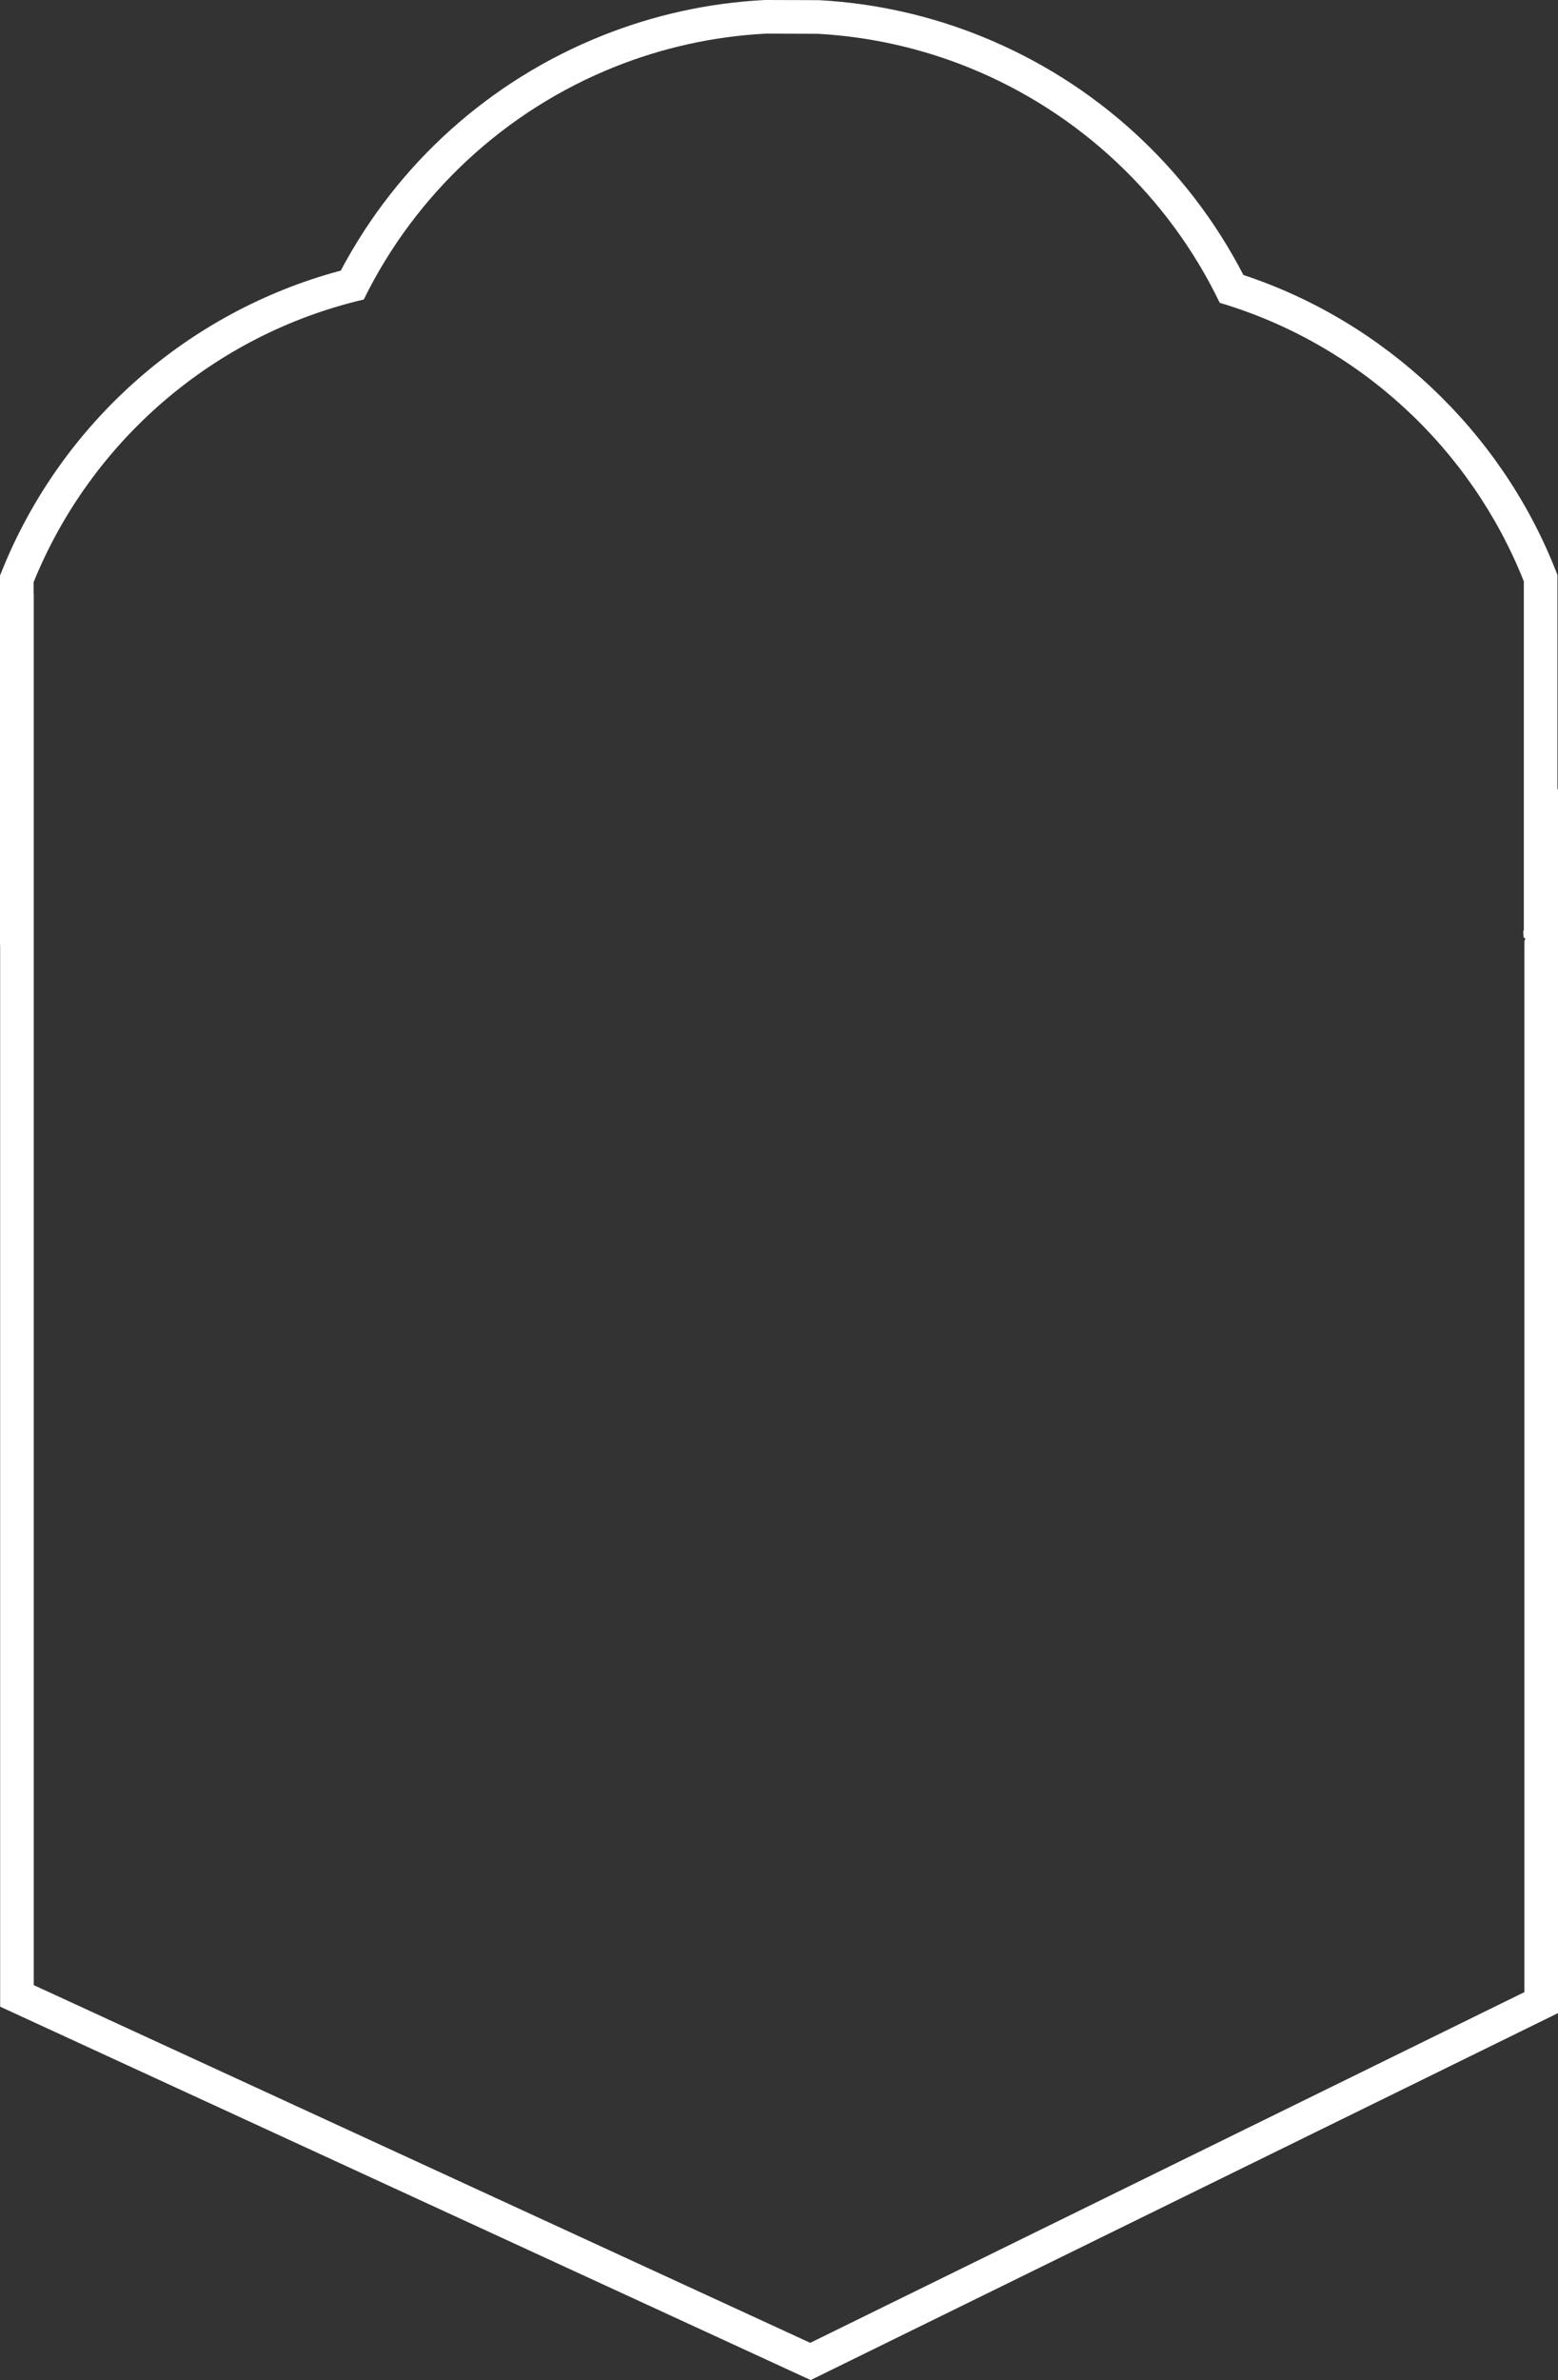 <svg version="1.1" id="图层_1" x="0px" y="0px" width="230.188px" height="351.461px" viewBox="0 0 230.188 351.461" enable-background="new 0 0 230.188 351.461" xml:space="preserve" xmlns="http://www.w3.org/2000/svg" xmlns:xlink="http://www.w3.org/1999/xlink" xmlns:xml="http://www.w3.org/XML/1998/namespace">
  <rect x="0" y="0" width="230.188" height="351.461" fill="#333333" stroke="none"/>
  <path fill="#FFFFFF" d="M230.105,116.465V84.896l-0.352-0.883c-8.12-20.445-25.237-36.531-46.044-43.406
	c-8.25-15.949-21.867-28.396-38.56-35.18c-7.662-3.113-15.738-4.93-24.009-5.395l-0.132-0.008h-0.133L113.176,0h-0.137l-0.138,0.008
	c-8.207,0.426-16.249,2.189-23.903,5.246c-16.643,6.639-30.287,18.912-38.649,34.705C27.784,45.986,9.206,62.338,0.365,84.092
	L0,84.99v54.527l0.021,0.051v156.754l119.755,55.139l110.412-54.188V116.59C230.159,116.549,230.133,116.508,230.105,116.465z
	 M225.22,138.992v155.184l-105.512,51.787L4.988,293.141V140.203V87.617c-0.007,0.018-0.015,0.037-0.021,0.055v-1.709
	c8.438-20.766,26.567-36.543,48.779-41.734C61.392,28.652,74.629,16.334,90.84,9.867c6.963-2.779,14.466-4.492,22.319-4.9
	c2.509,0.01,5.081,0.018,7.704,0.025c7.893,0.445,15.433,2.199,22.416,5.037c16.193,6.582,29.386,19.012,36.93,34.686
	c20.529,6.104,37.092,21.404,44.929,41.133v51.49c-0.027,0.07-0.06,0.141-0.089,0.213c0.001,0.014,0.005,0.023,0.006,0.037
	c0.011,0.27,0.03,0.539,0.045,0.807c0.095,0.063,0.184,0.139,0.262,0.223C225.312,138.742,225.269,138.869,225.22,138.992z" class="color c1"/>
</svg>